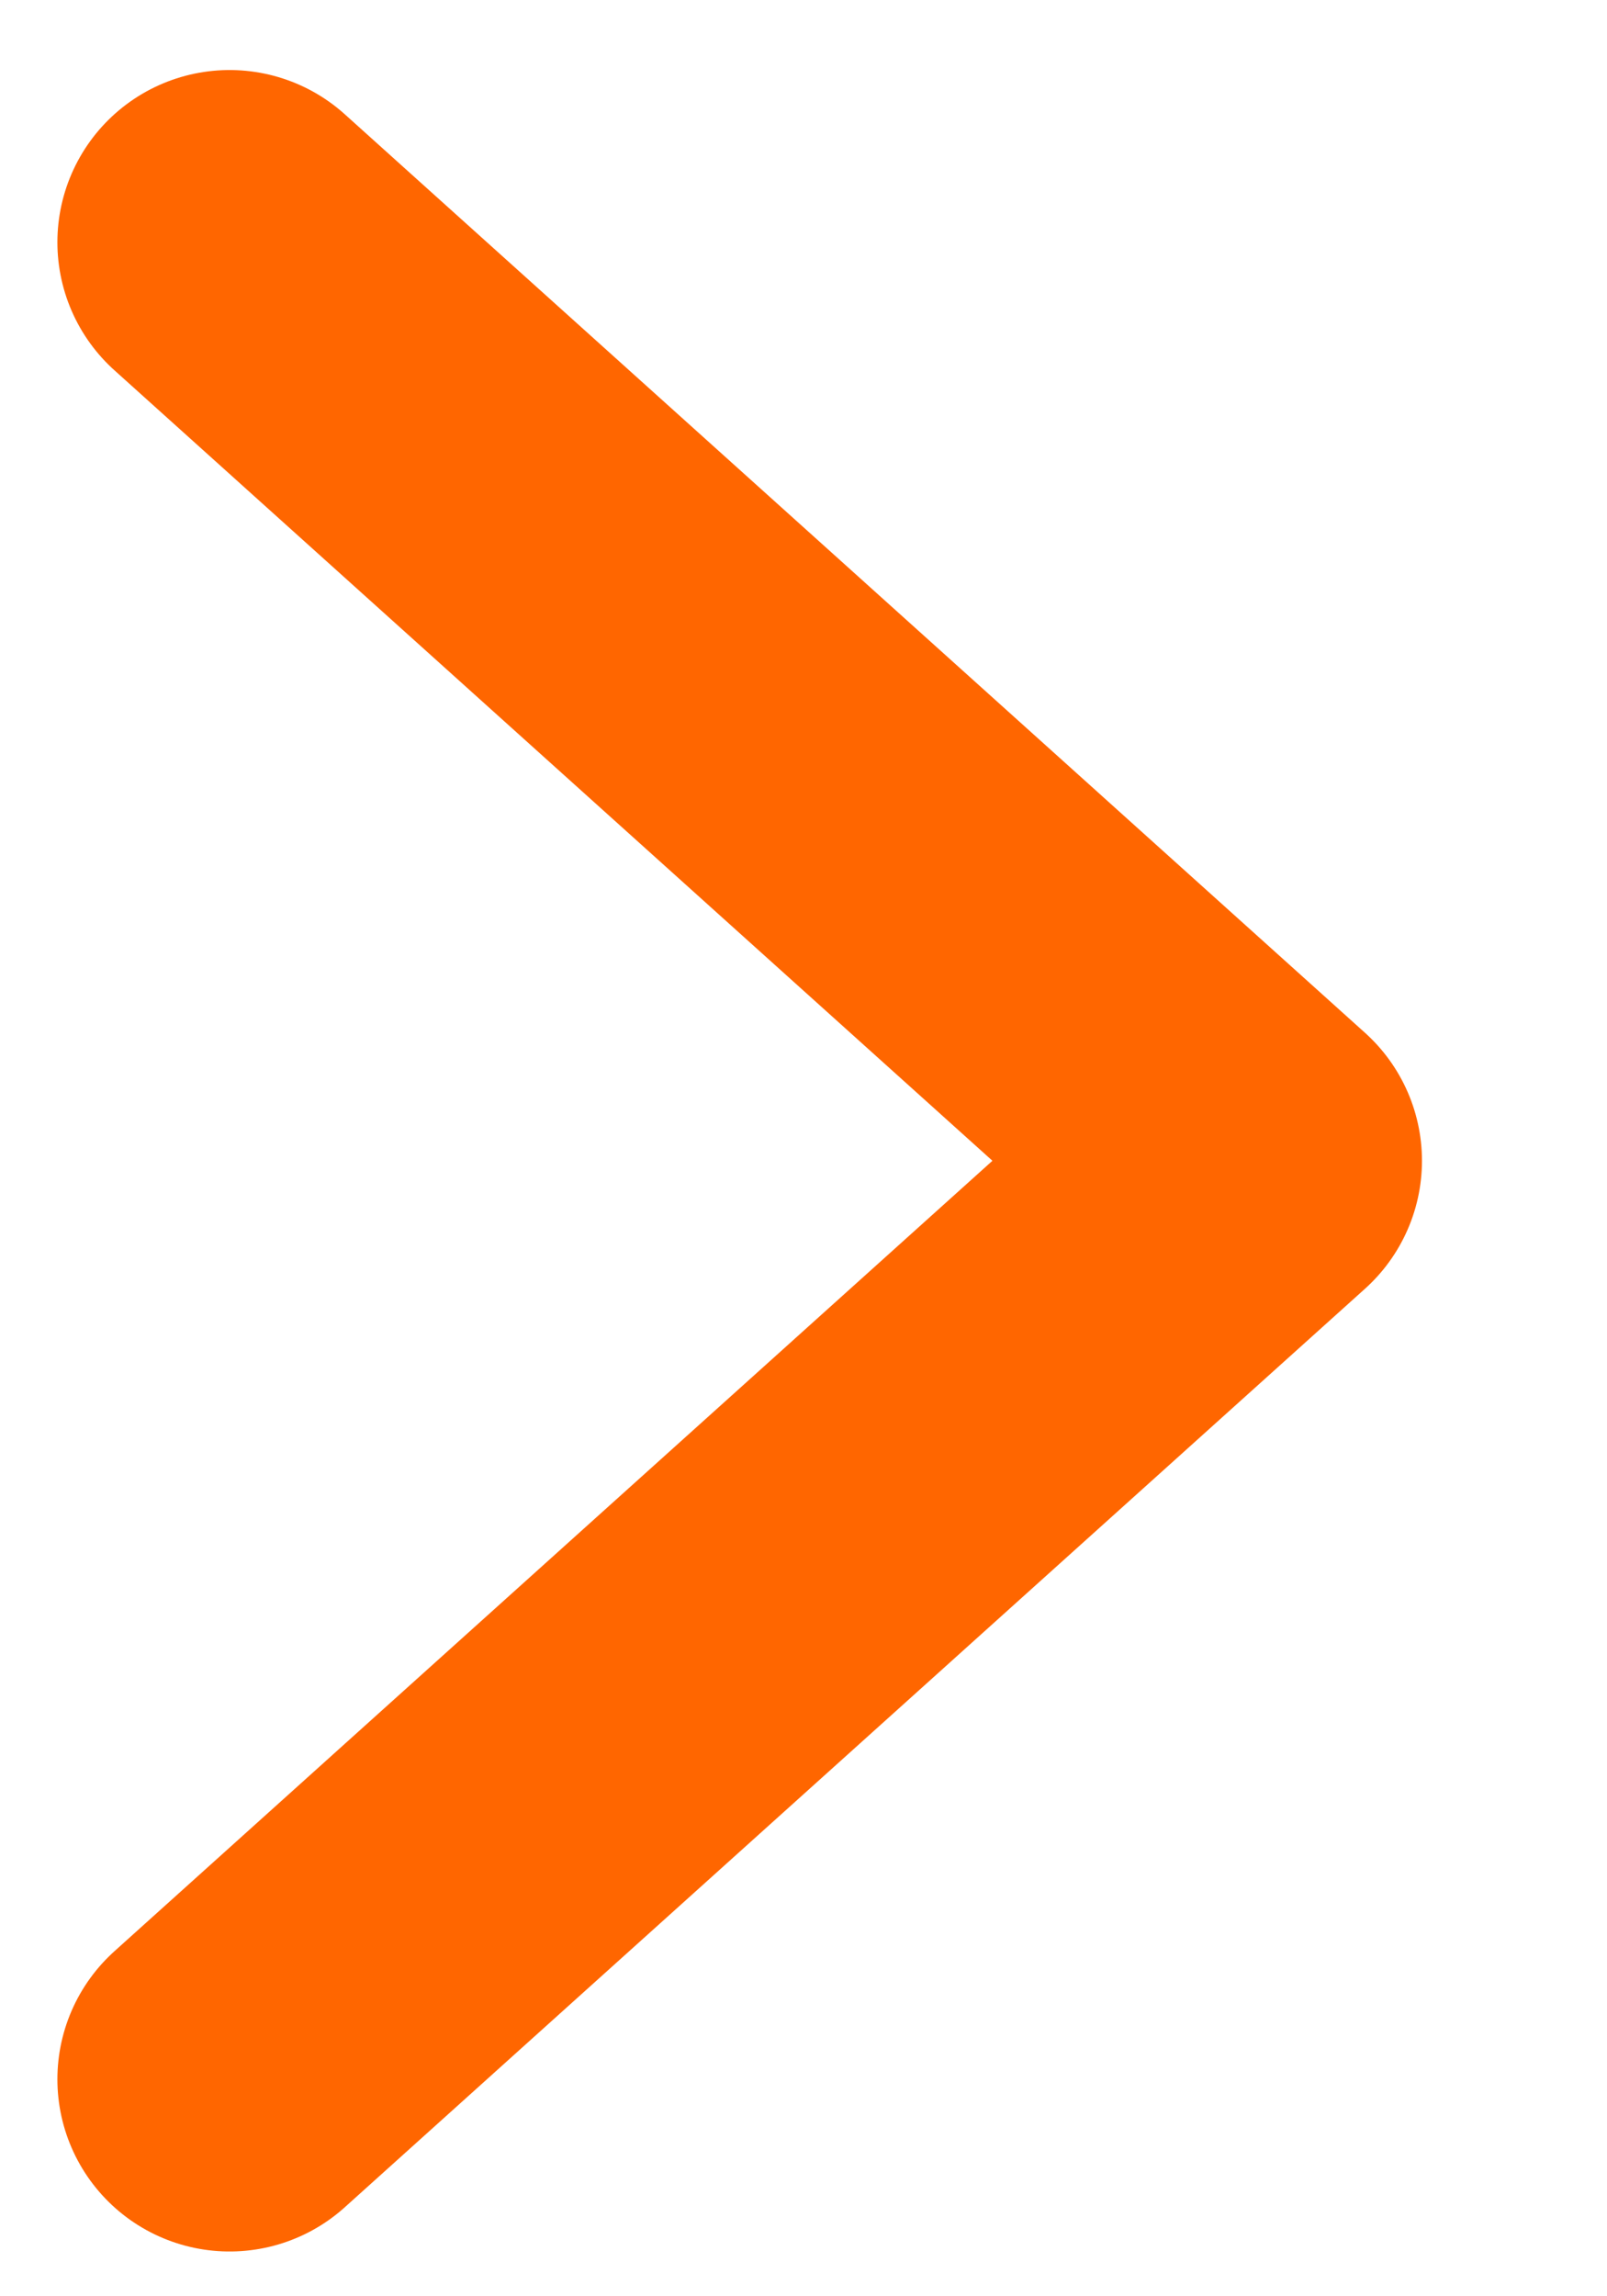 <svg width="7" height="10" viewBox="0 0 7 10" fill="none" xmlns="http://www.w3.org/2000/svg">
<path d="M1 1.055L5.444 5.055L1 9.055" stroke="#FF6600" stroke-width="1.5" stroke-linecap="round" stroke-linejoin="round"/>
</svg>
